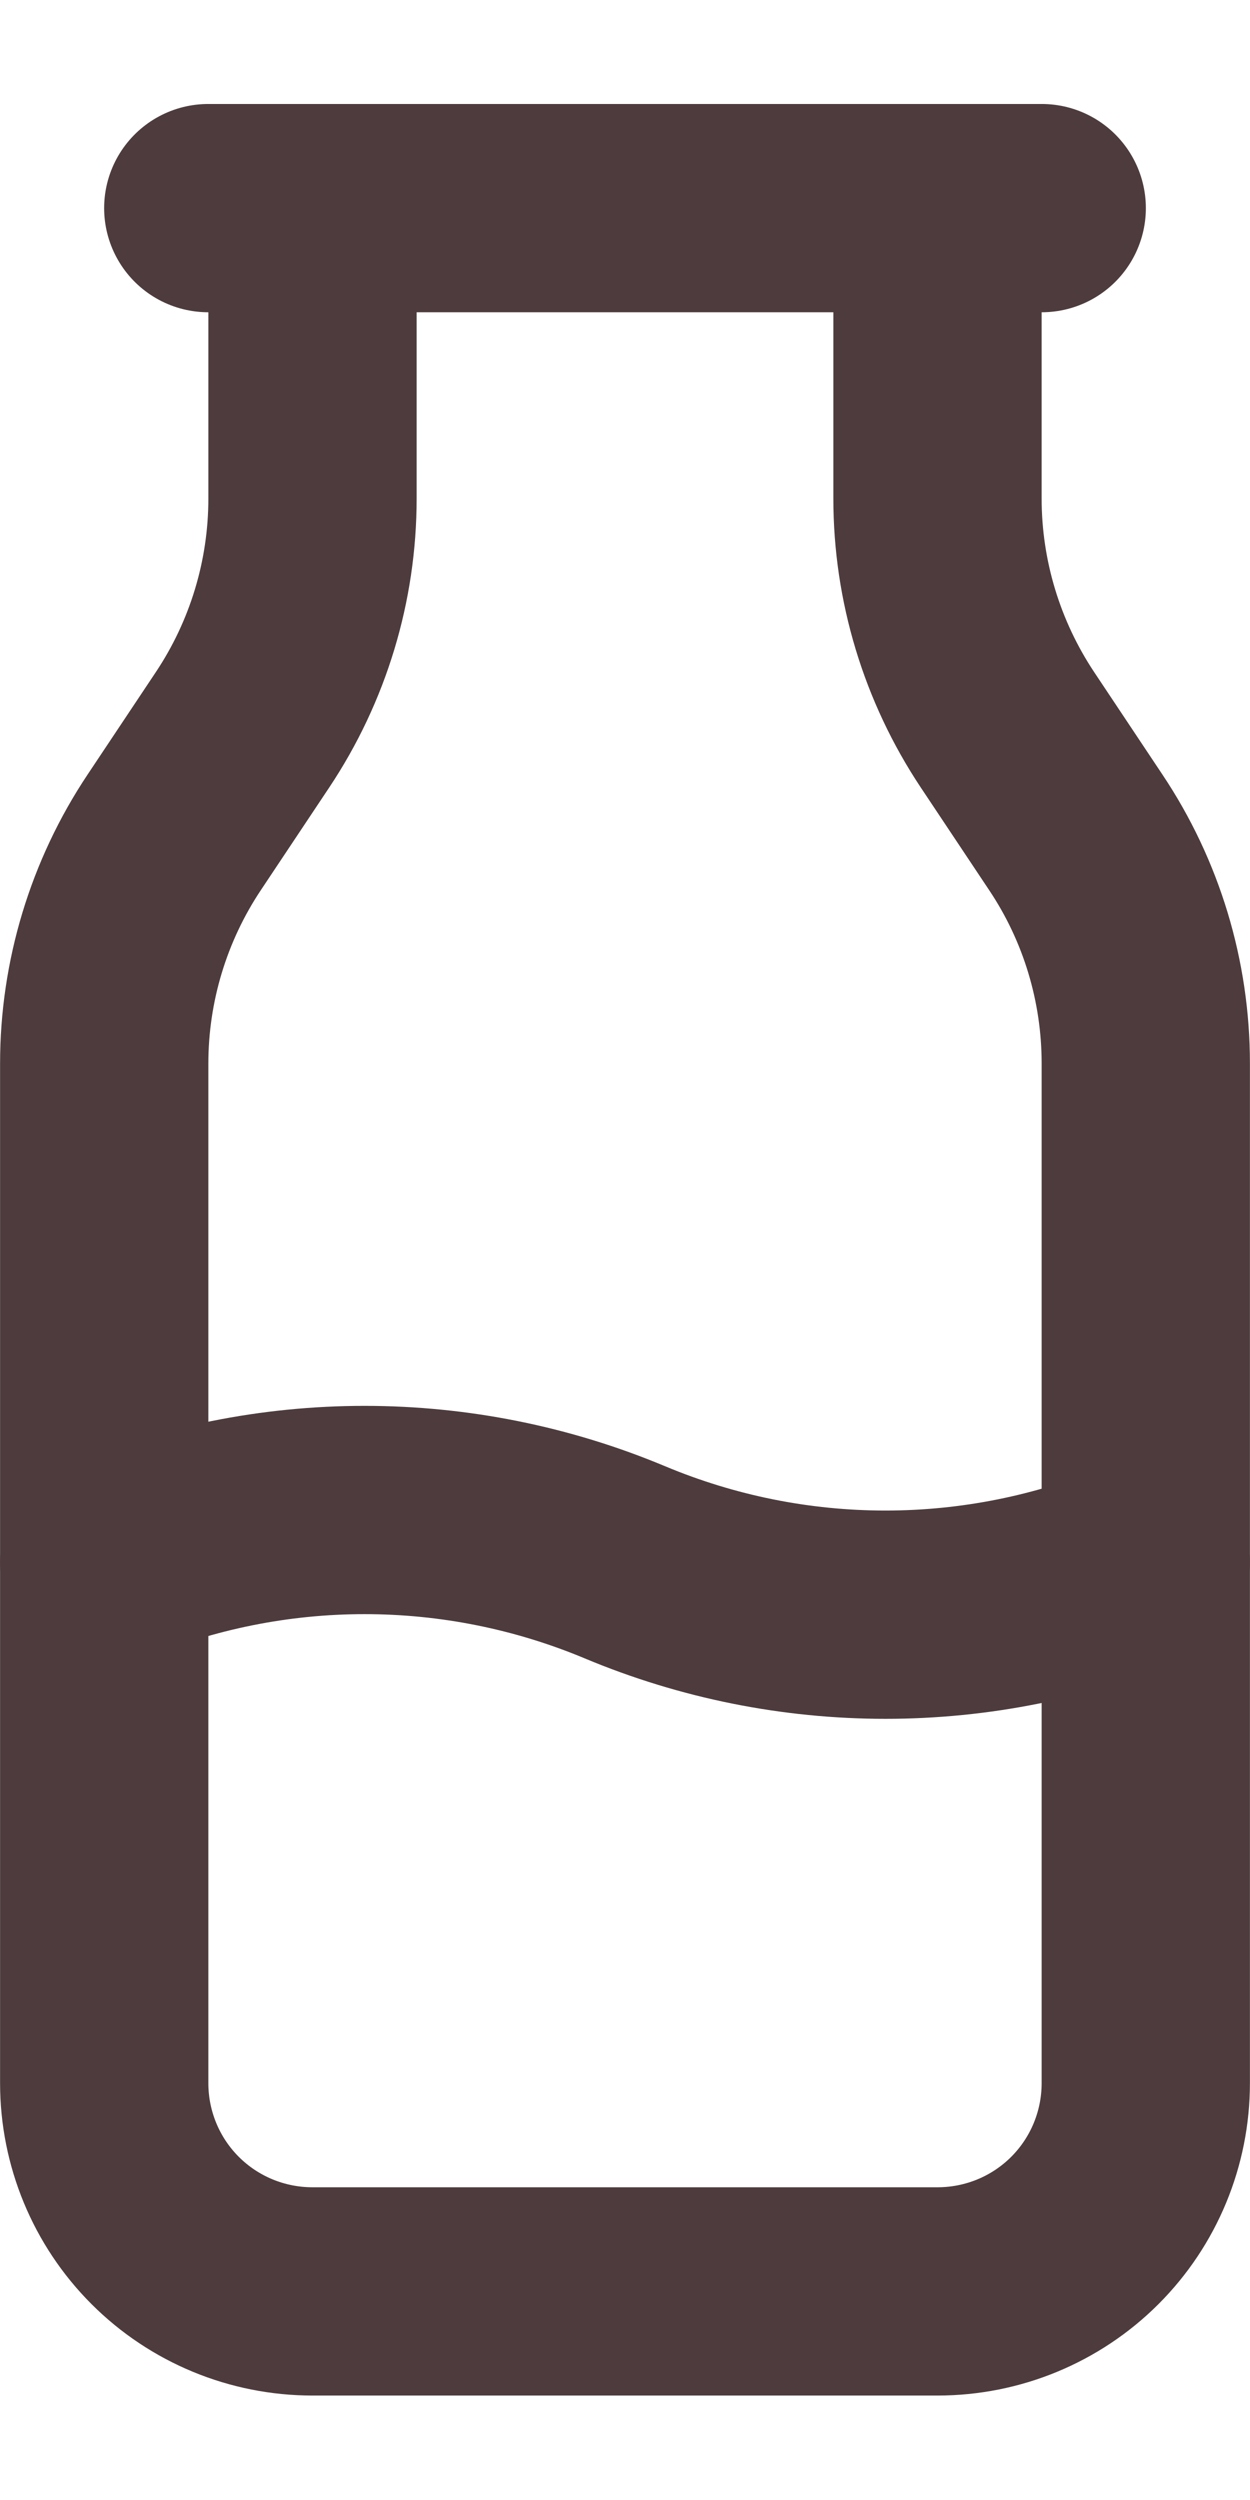 <svg width="8" height="16" viewBox="0 0 8 16" fill="none" xmlns="http://www.w3.org/2000/svg">
<g id="Group">
<path id="Vector" d="M1.333 1.332H6.667M2 1.332V3.191C2 3.718 1.844 4.233 1.552 4.671L1.115 5.327C0.823 5.765 0.667 6.28 0.667 6.807V13.332C0.667 13.686 0.807 14.025 1.057 14.275C1.307 14.525 1.646 14.665 2 14.665H6C6.354 14.665 6.693 14.525 6.943 14.275C7.193 14.025 7.333 13.686 7.333 13.332V6.806C7.333 6.28 7.178 5.765 6.885 5.327L6.448 4.671C6.156 4.232 6 3.717 6 3.191V1.332" stroke="#4D3B3D" stroke-width="1.333" stroke-linecap="round" stroke-linejoin="round"/>
<path id="Vector_2" d="M0.667 9.999C1.195 9.778 1.761 9.664 2.333 9.664C2.906 9.664 3.472 9.778 4 9.999C4.528 10.22 5.094 10.334 5.667 10.334C6.239 10.334 6.806 10.22 7.333 9.999" stroke="#4D3B3D" stroke-width="1.333" stroke-linecap="round" stroke-linejoin="round"/>
</g>
</svg>
